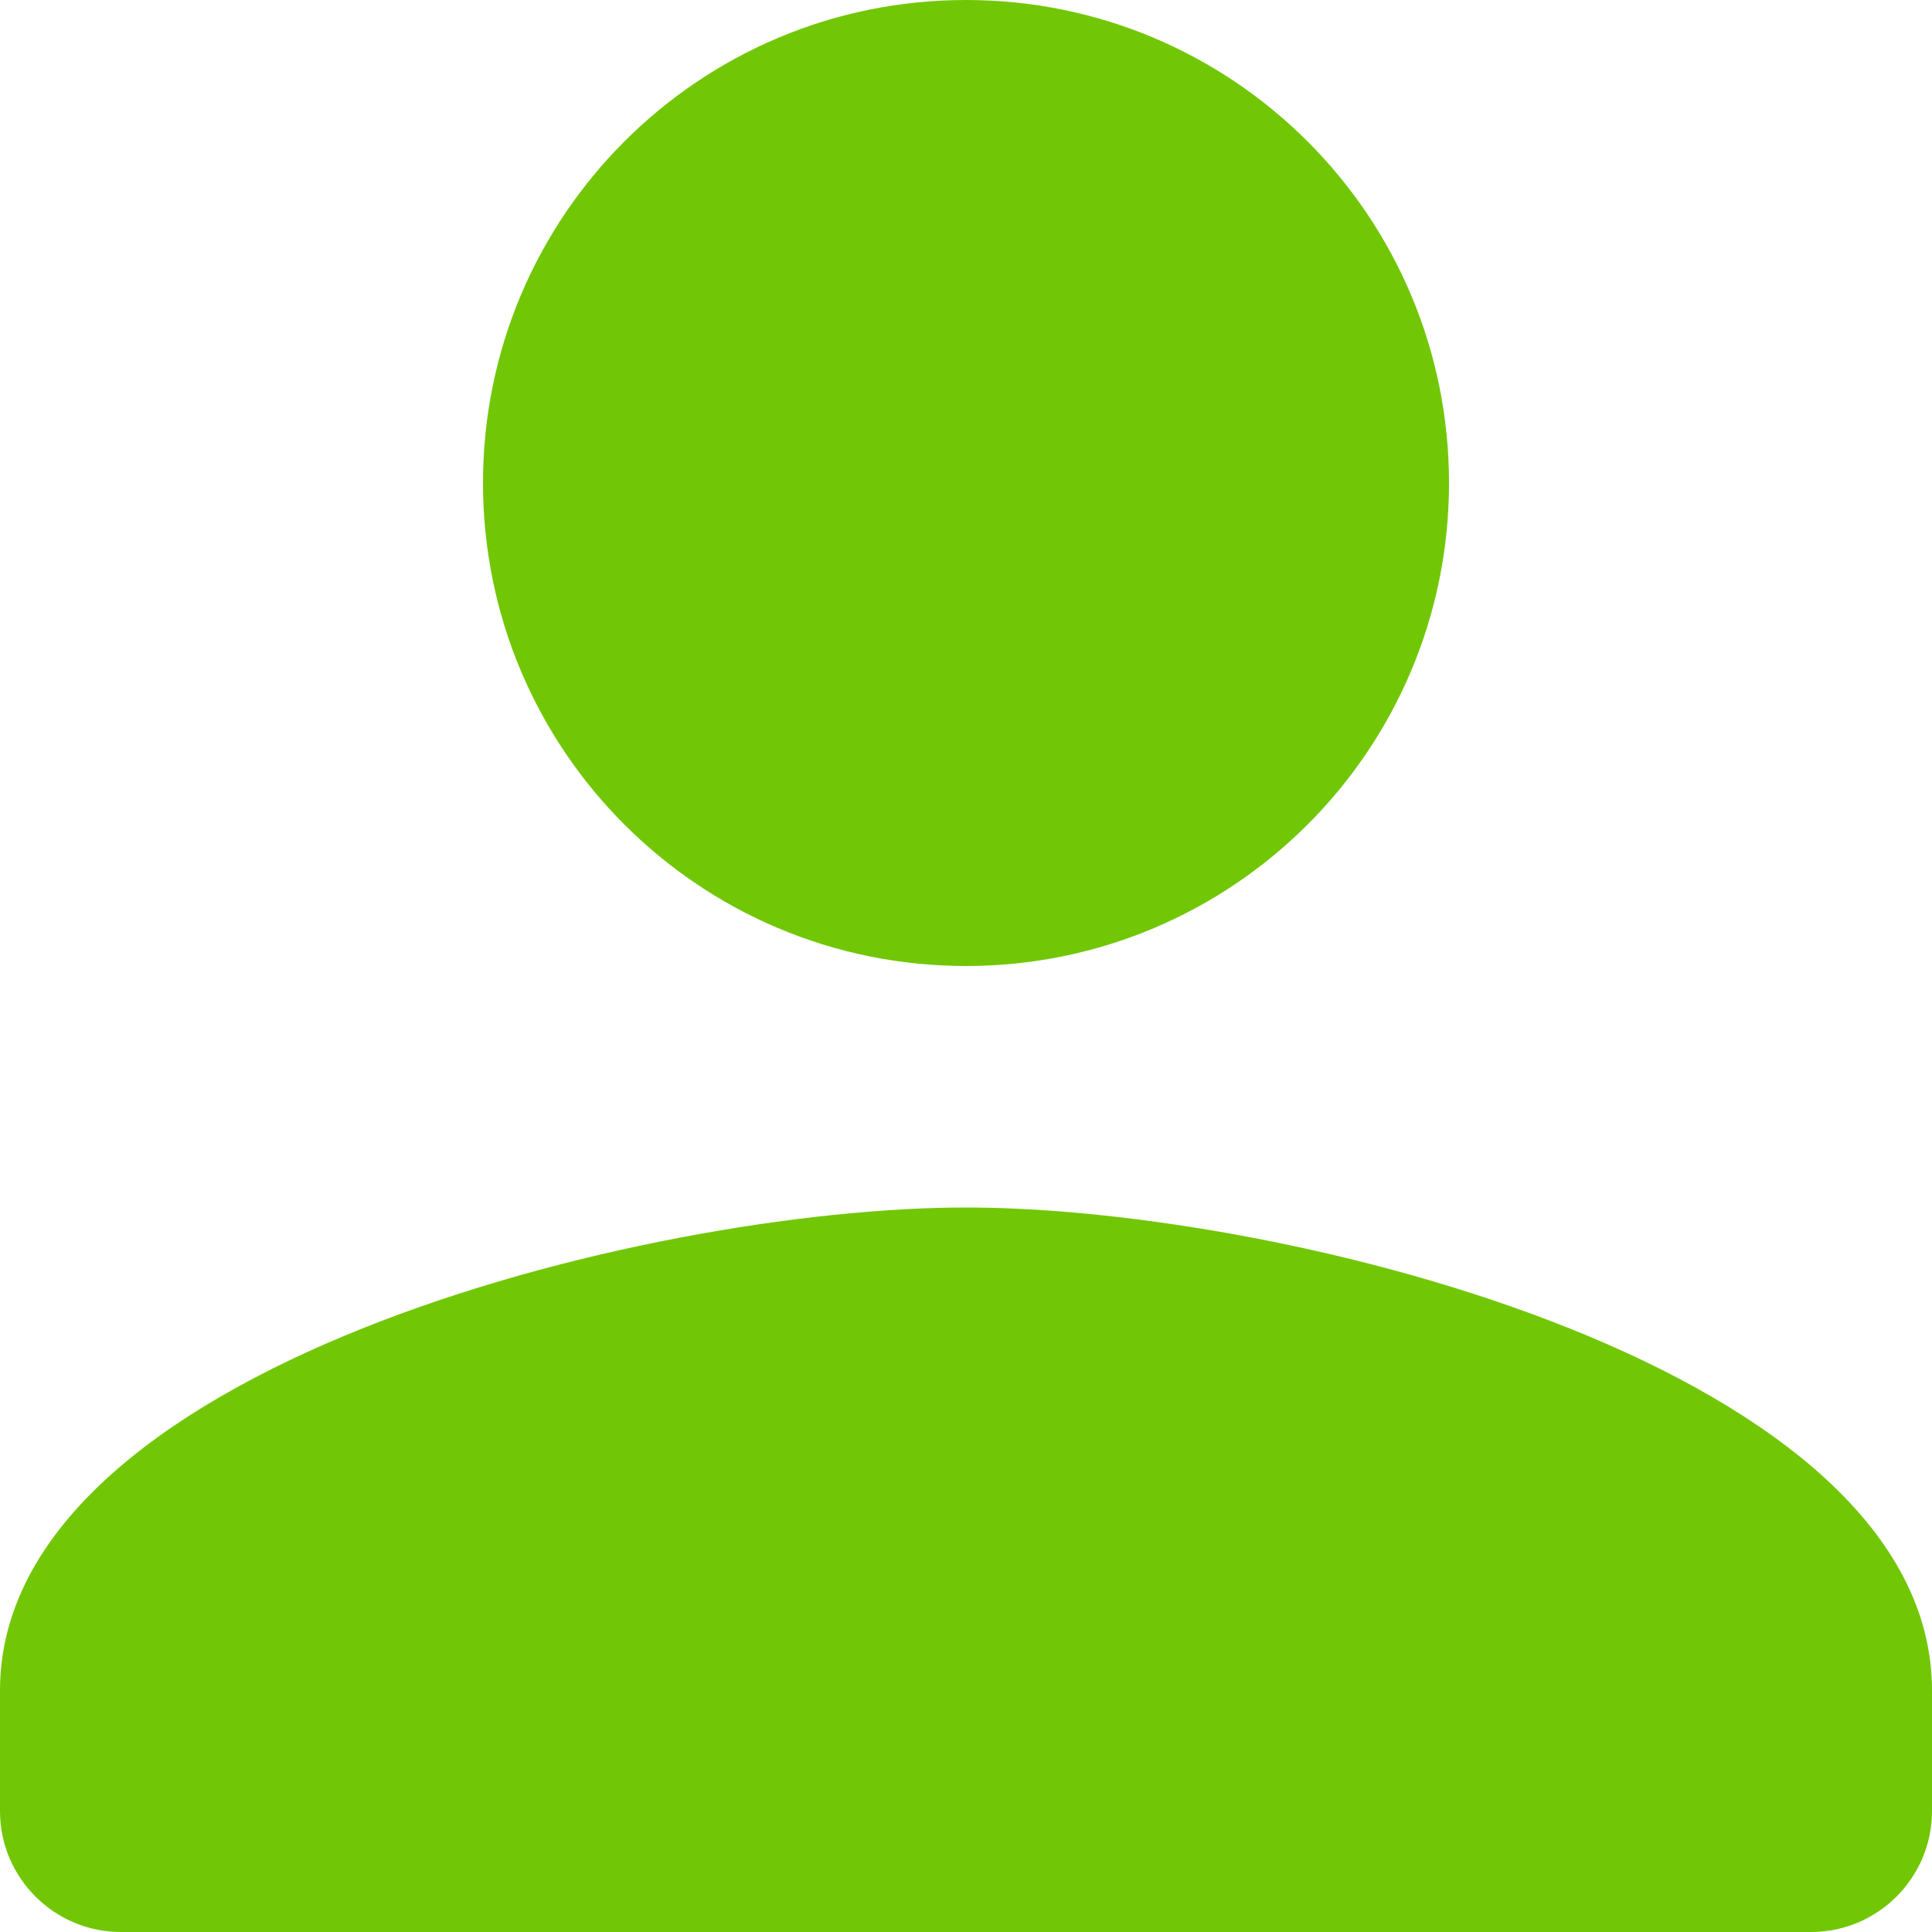 <svg width="20" height="20" viewBox="0 0 20 20" fill="none" xmlns="http://www.w3.org/2000/svg">
<path d="M10 10C12.762 10 15 7.763 15 5C15 2.237 12.762 0 10 0C7.237 0 5 2.237 5 5C5 7.763 7.237 10 10 10ZM10 12.5C6.662 12.5 0 14.175 0 17.5V18.75C0 19.438 0.562 20 1.25 20H18.75C19.438 20 20 19.438 20 18.75V17.5C20 14.175 13.338 12.5 10 12.5Z" fill="#71C705"/>
</svg>

